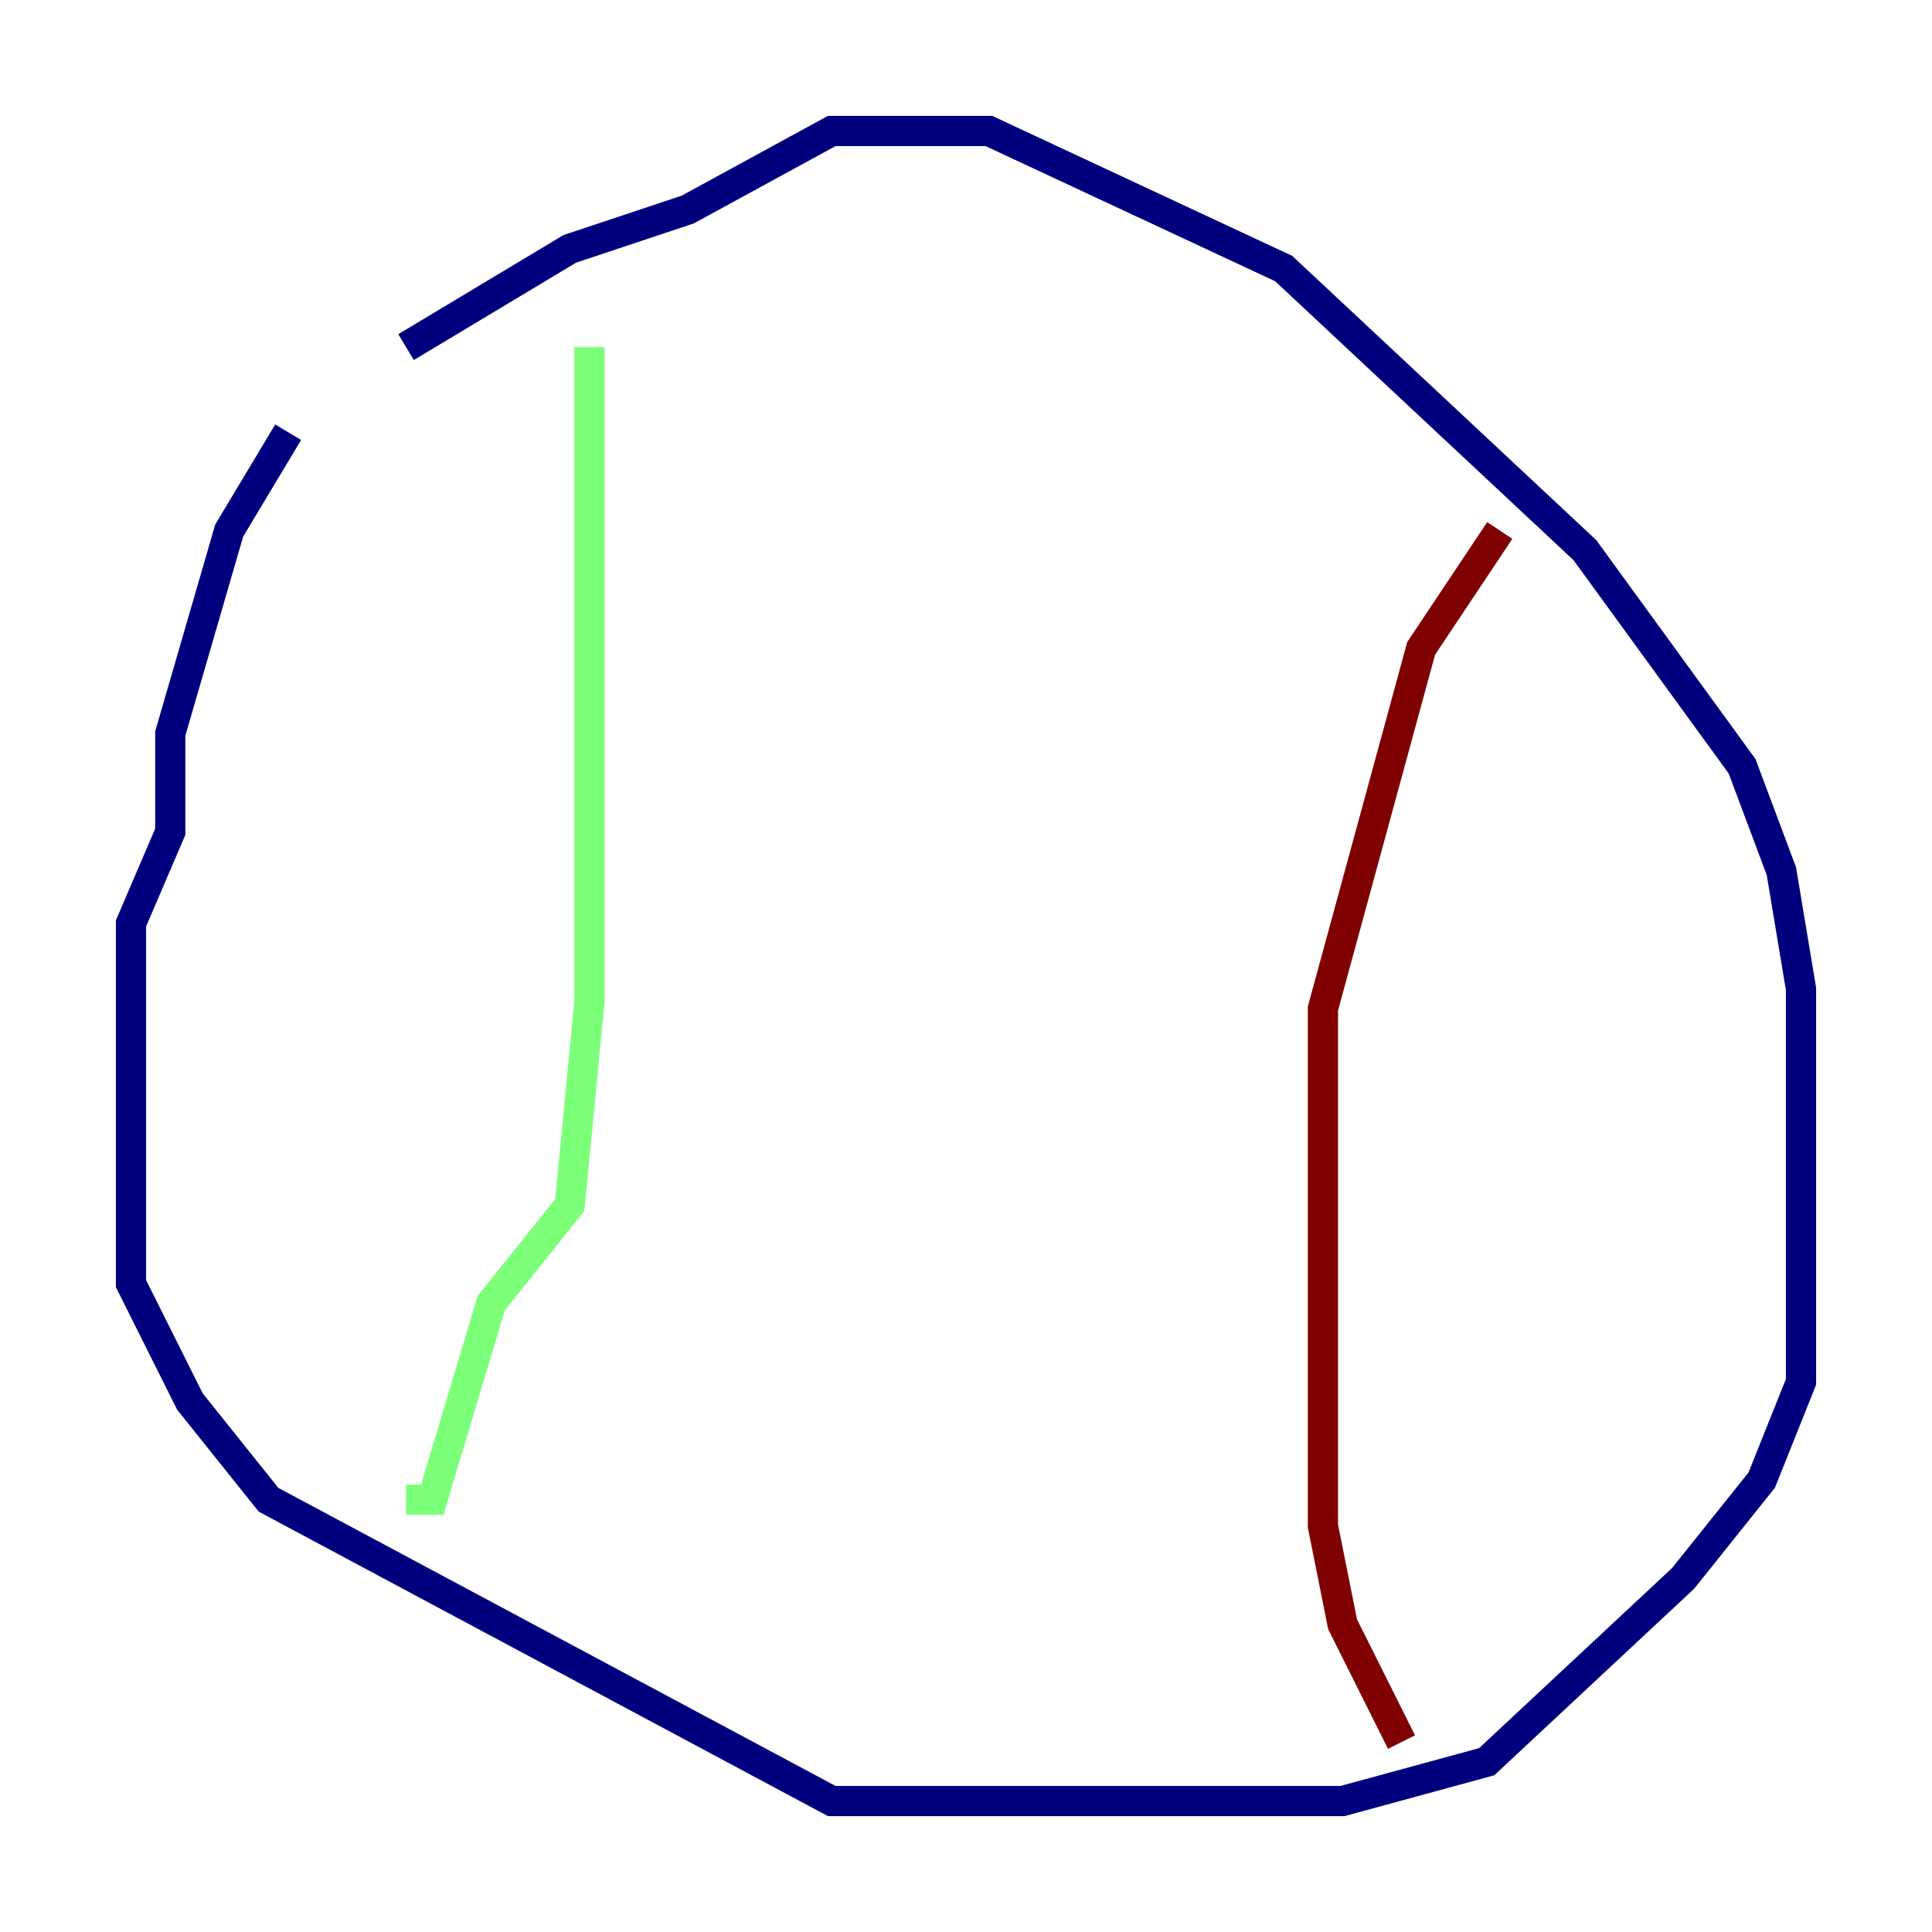 <?xml version="1.0" encoding="utf-8" ?>
<svg baseProfile="tiny" height="128" version="1.2" viewBox="0,0,128,128" width="128" xmlns="http://www.w3.org/2000/svg" xmlns:ev="http://www.w3.org/2001/xml-events" xmlns:xlink="http://www.w3.org/1999/xlink"><defs /><polyline fill="none" points="19.091,28.637 15.186,35.146 11.281,48.597 11.281,55.105 8.678,61.18 8.678,85.044 12.583,92.854 17.79,99.363 55.105,119.322 88.949,119.322 98.495,116.719 111.512,104.57 116.719,98.061 119.322,91.552 119.322,65.519 118.02,57.709 115.417,50.766 105.003,36.447 85.044,17.79 65.519,8.678 55.105,8.678 45.559,13.885 37.749,16.488 26.902,22.997" stroke="#00007f" stroke-width="2" /><polyline fill="none" points="39.051,22.997 39.051,66.386 37.749,79.837 32.542,86.346 28.637,99.363 26.902,99.363" stroke="#7cff79" stroke-width="2" /><polyline fill="none" points="99.363,35.146 94.156,42.956 87.647,66.82 87.647,101.098 88.949,107.607 92.854,115.417" stroke="#7f0000" stroke-width="2" /></svg>